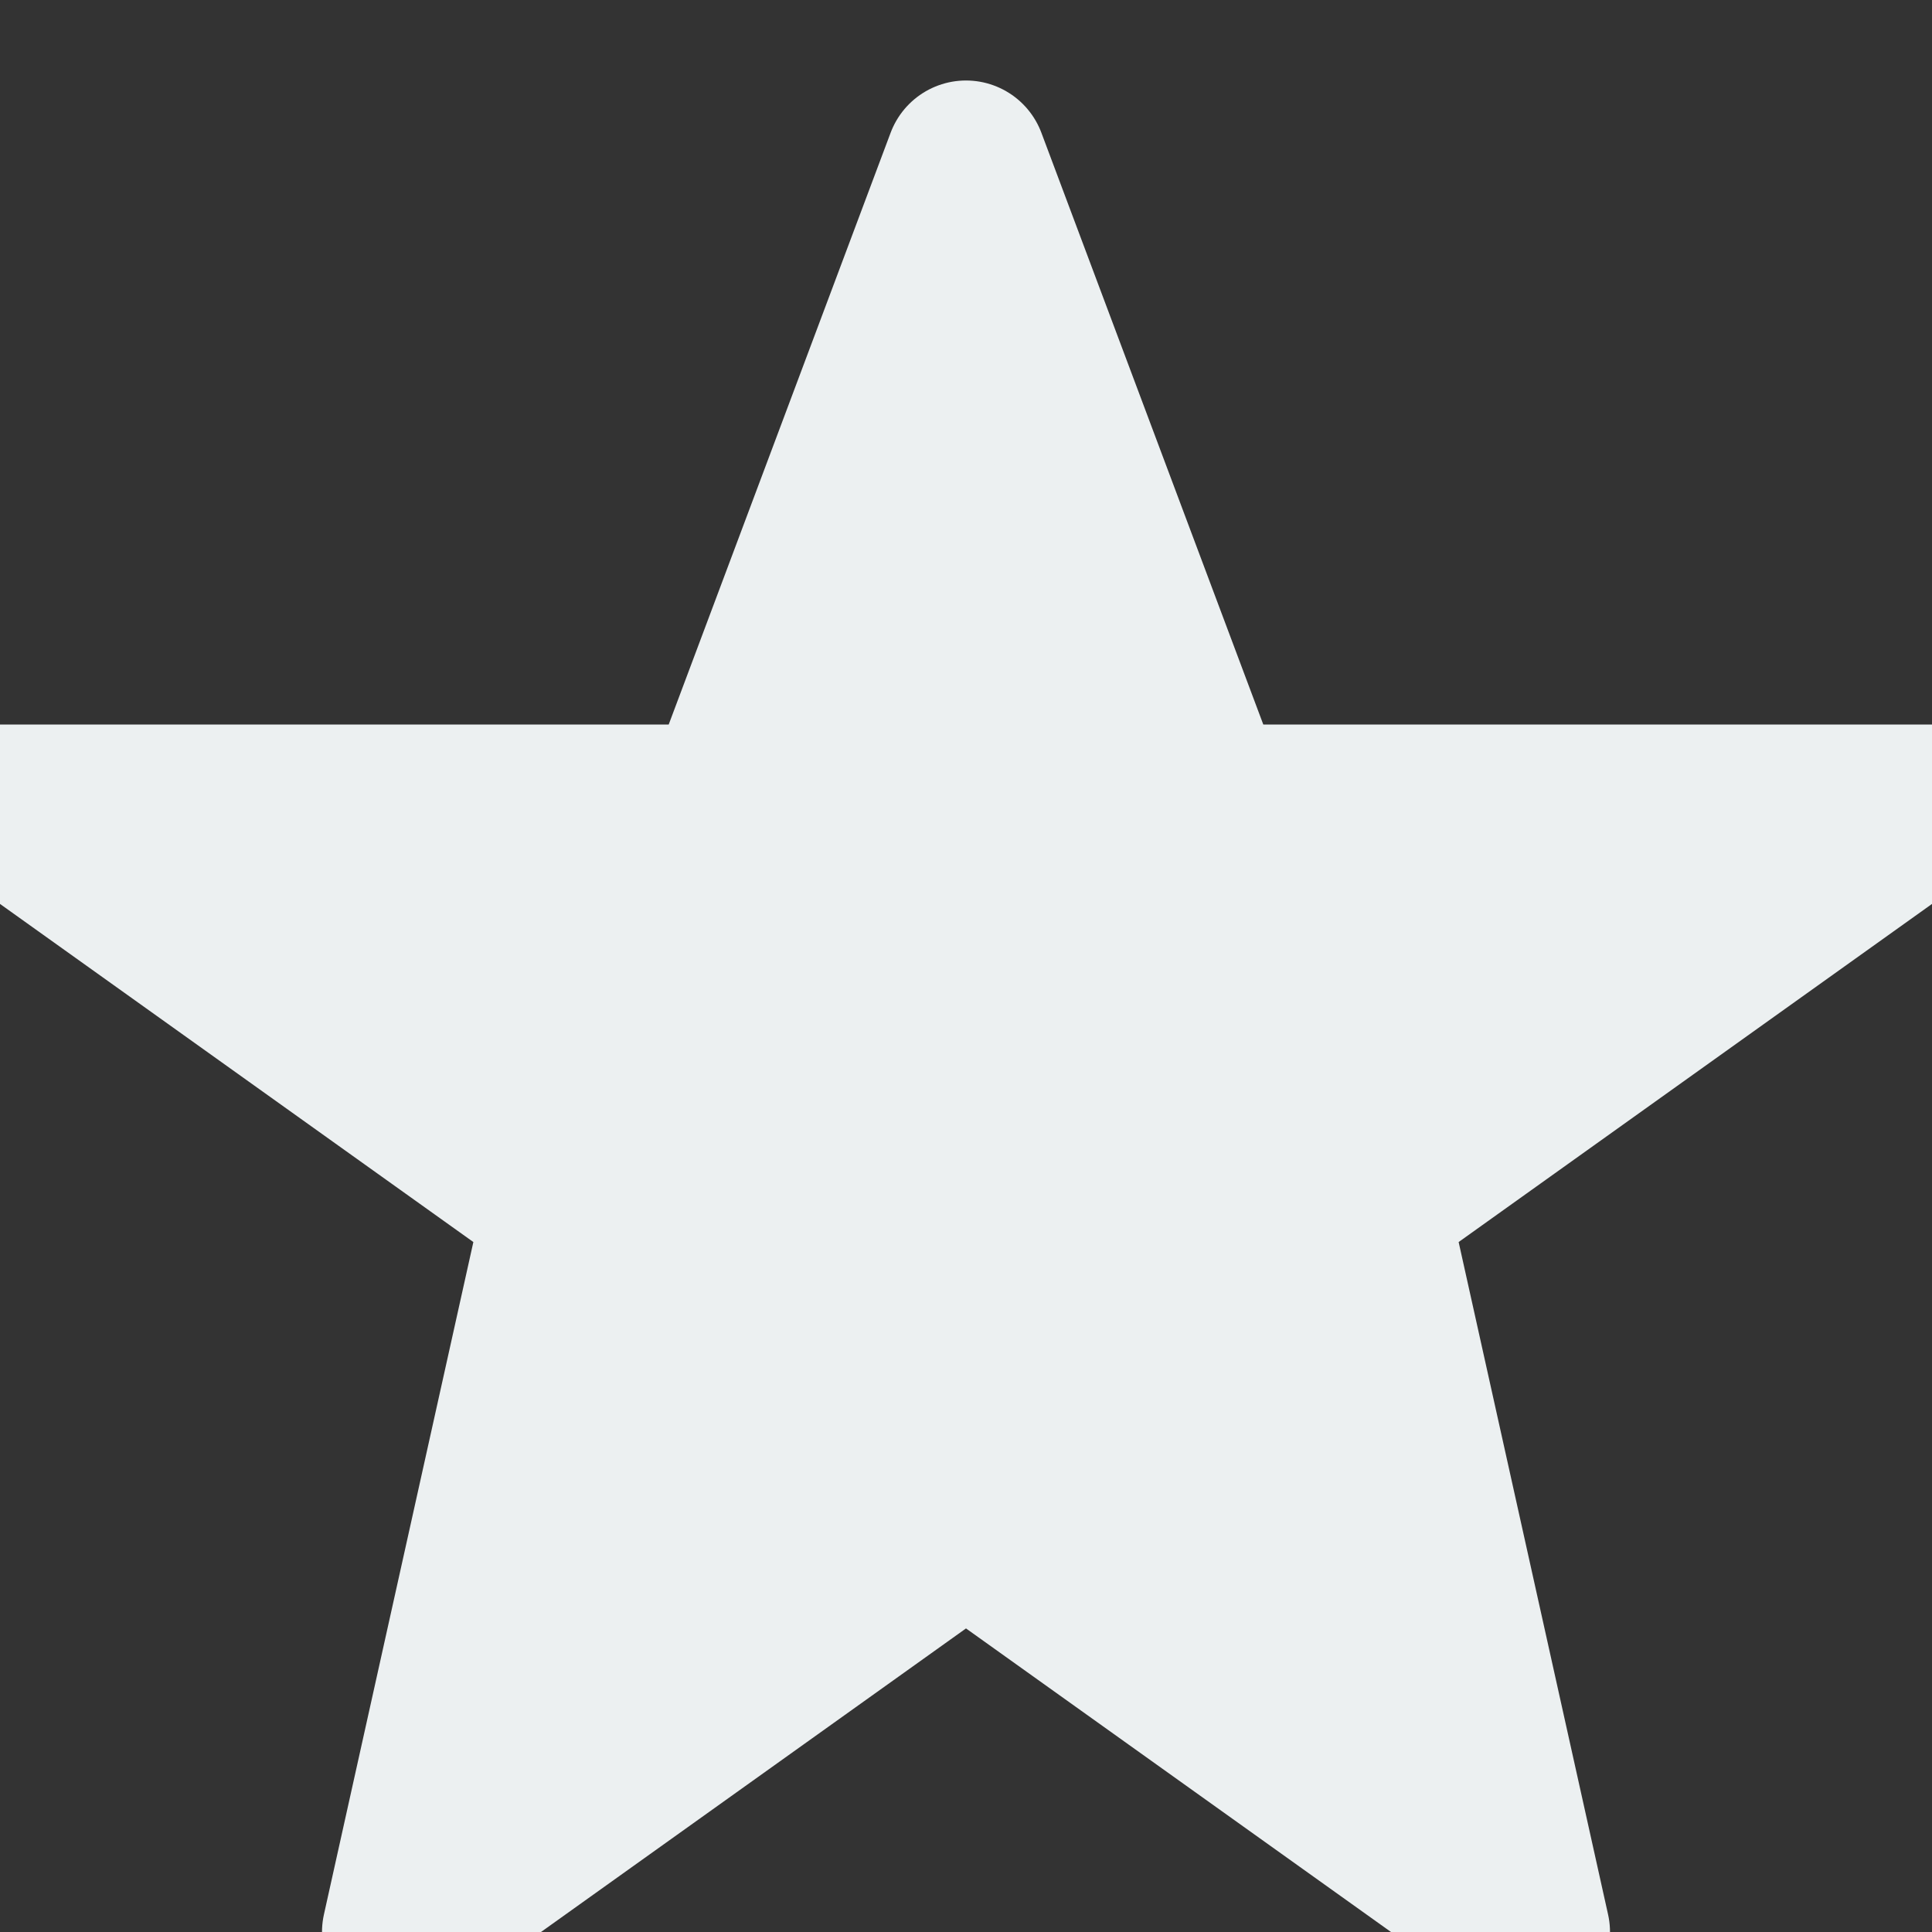 <!-- experience.svg (星形图标) -->
<svg width="48" height="48" viewBox="0 0 24 24"
     xmlns="http://www.w3.org/2000/svg" fill="#ecf0f1" stroke="#ecf0f1" stroke-width="2"
     stroke-linecap="round" stroke-linejoin="round">
  <rect x="0" y="0" width="24" height="24" fill="#333333" stroke="none"/>
  <polygon points="12 2 15 10 24 10 17 15 19 24 12 19 5 24 7 15 0 10 9 10"/>
</svg>
